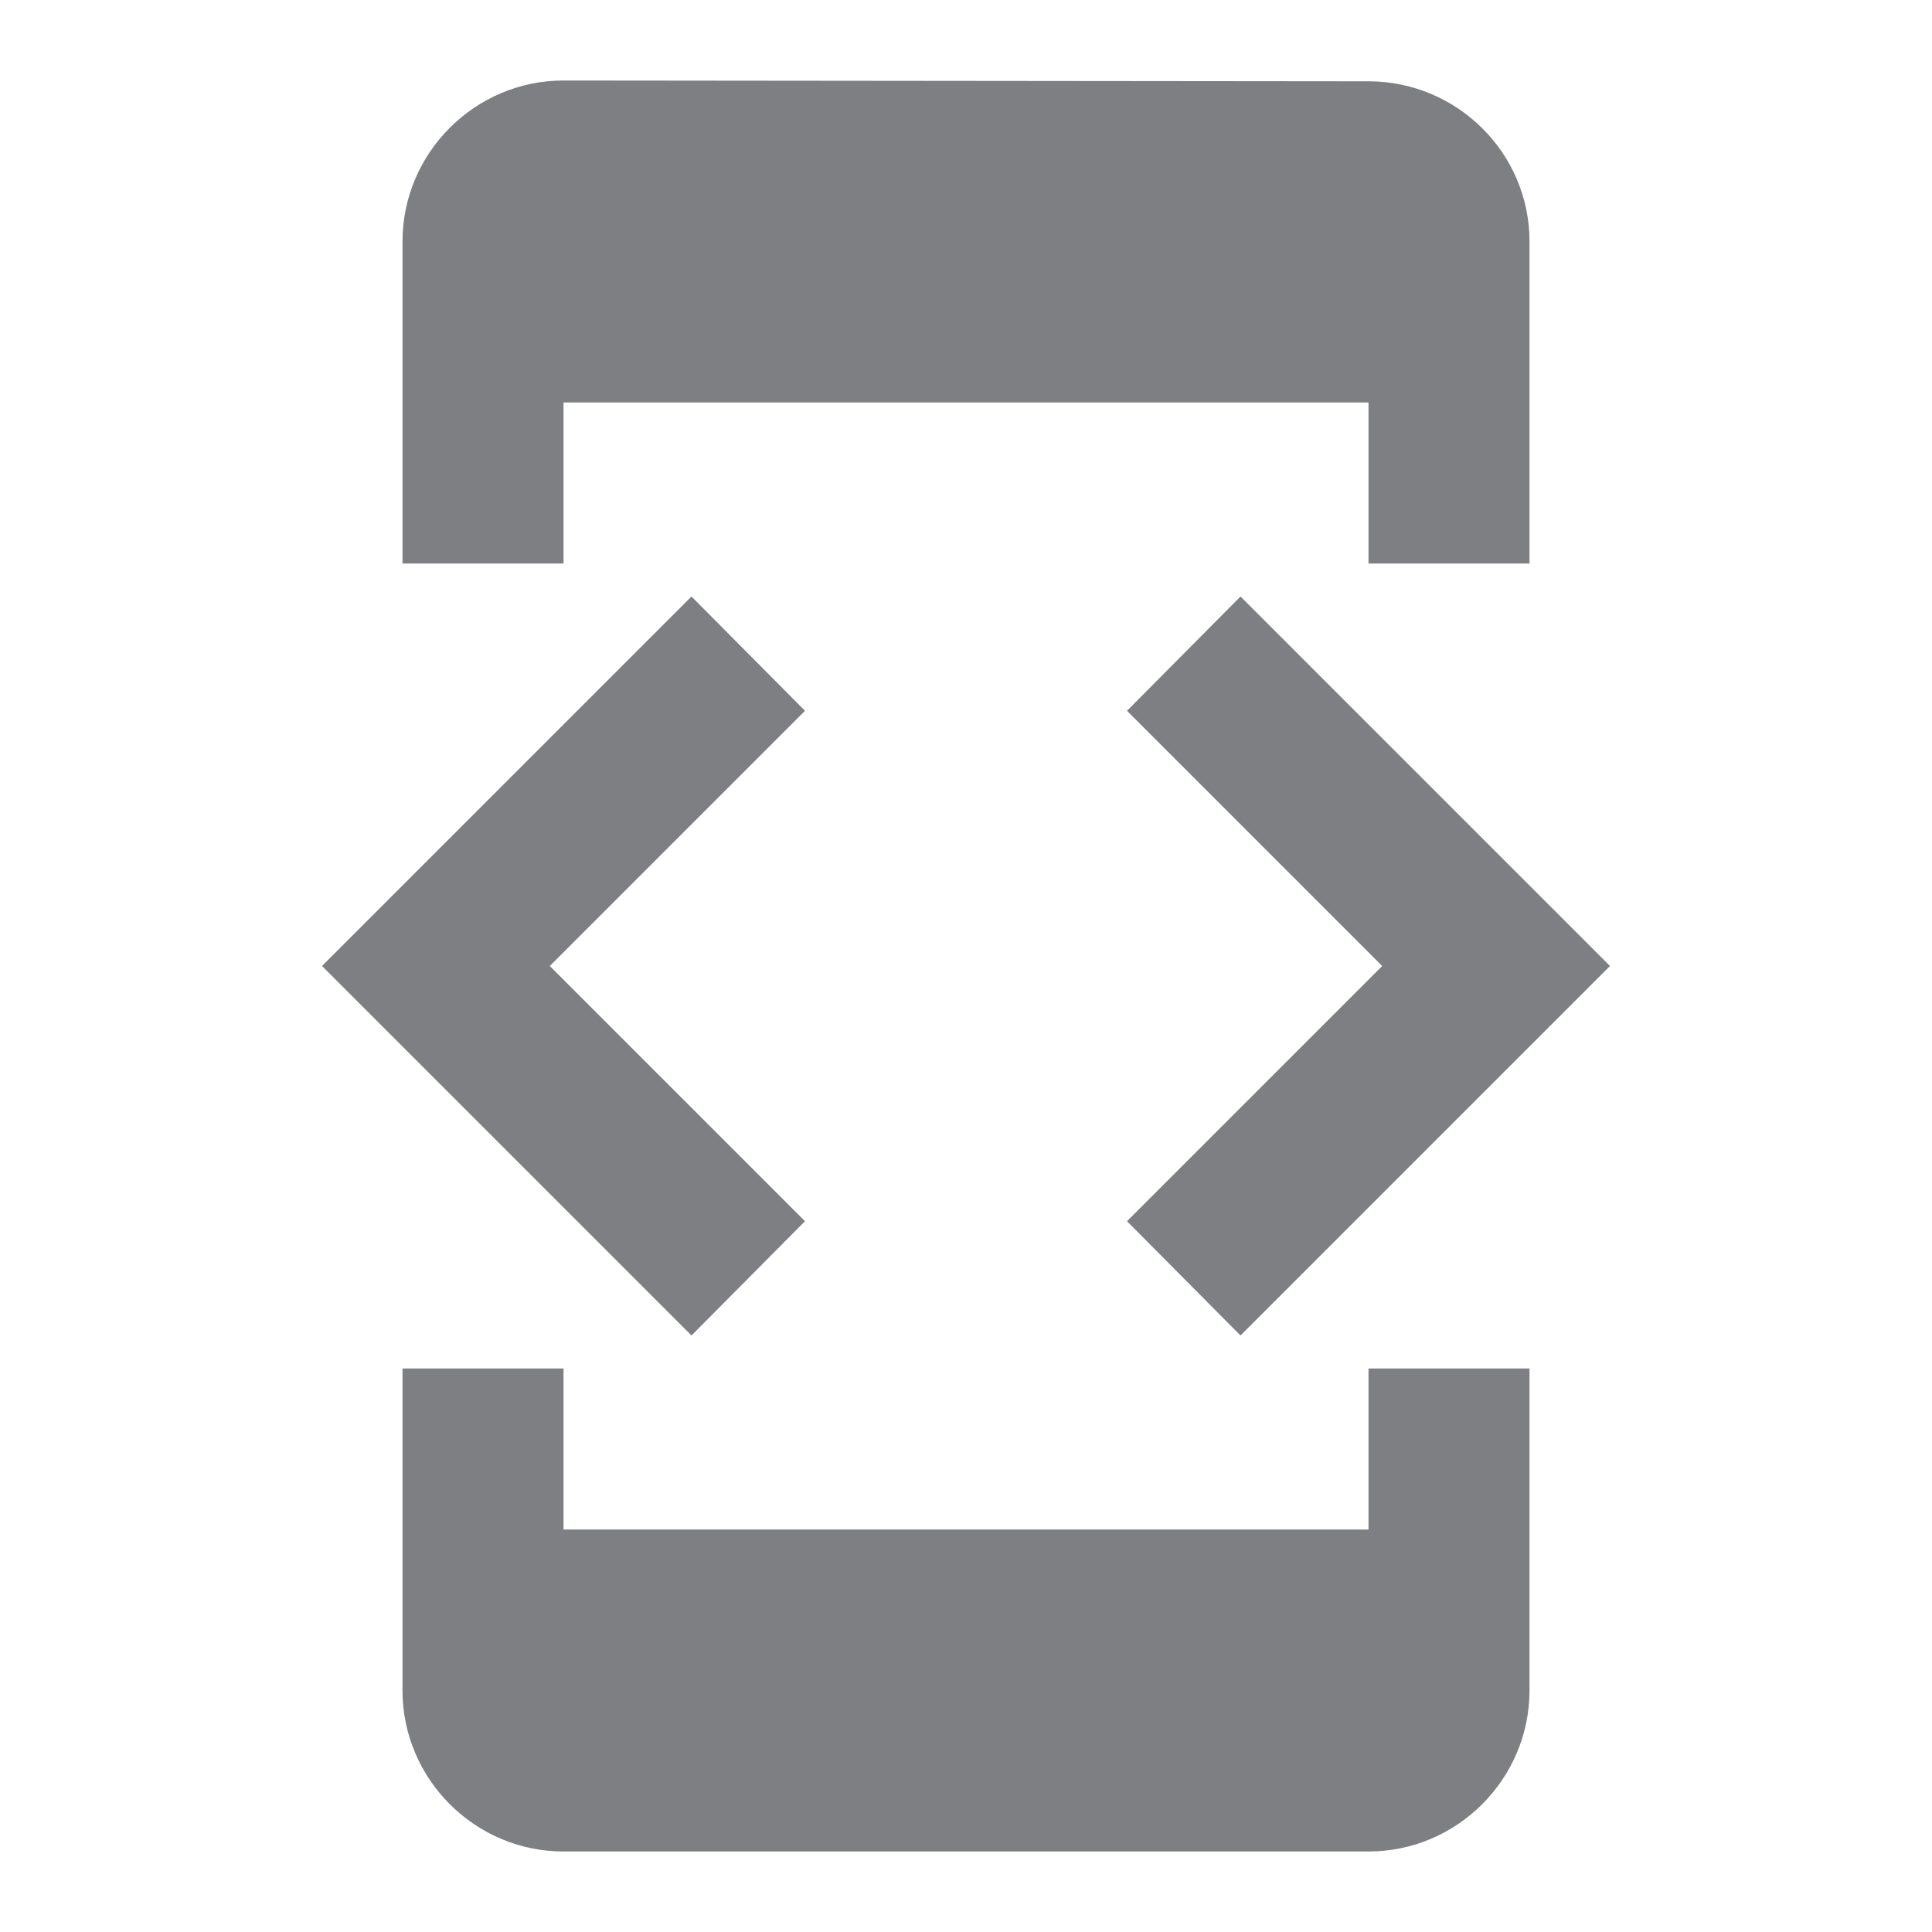 <svg width="24" height="24" viewBox="0 0 24 24" fill="none" xmlns="http://www.w3.org/2000/svg">
<path d="M7 5H17V7H19V3C19 1.9 18.1 1.01 17 1.01L7 1C5.9 1 5 1.9 5 3V7H7V5ZM15.41 16.59L20 12L15.41 7.41L14 8.83L17.17 12L14 15.17L15.41 16.59ZM10 15.17L6.83 12L10 8.83L8.59 7.41L4 12L8.59 16.59L10 15.17ZM17 19H7V17H5V21C5 22.1 5.9 23 7 23H17C18.1 23 19 22.1 19 21V17H17V19Z" fill="#7D7F82"/>
</svg>
